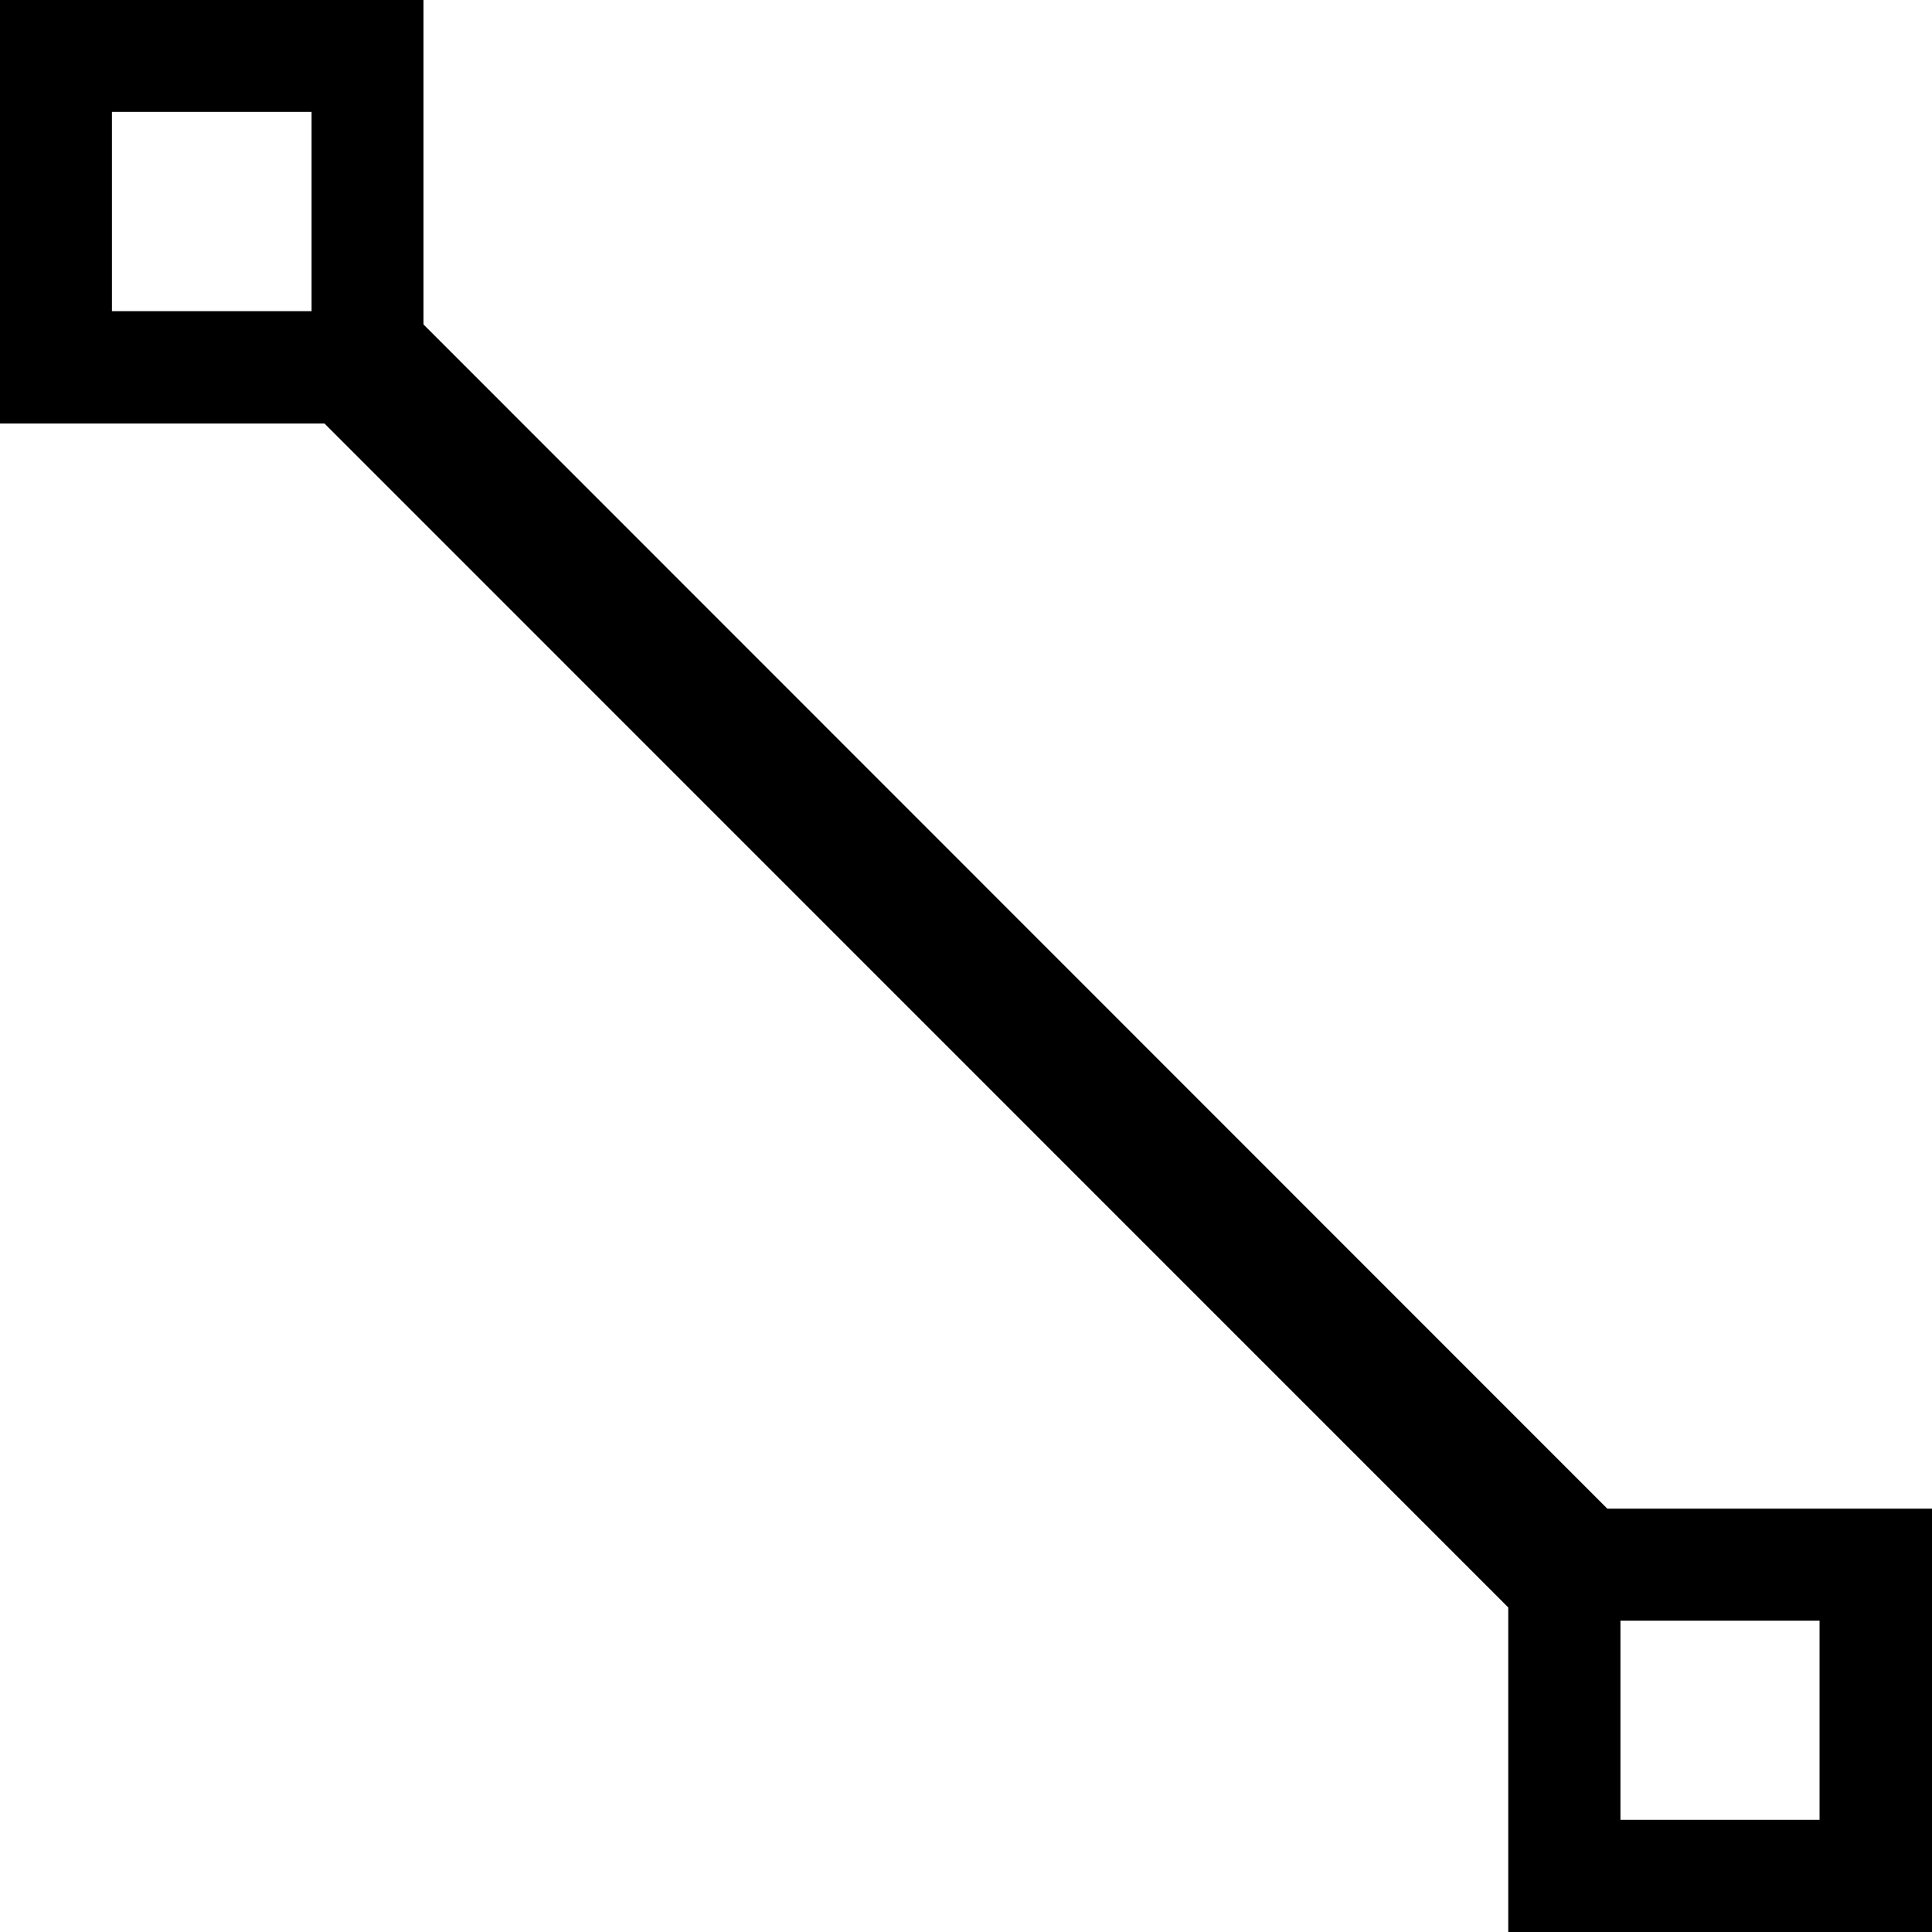 <svg xmlns="http://www.w3.org/2000/svg" width="15" height="15"><path d="M12.479 11.713L3.288 2.519V0H0v3.288h2.519l9.191 9.192V15H15v-3.287h-2.521zM2.419.869v1.547H.869V.869h1.55zm10.162 13.263v-1.549h1.546v1.546h-1.546v.003z"/></svg>